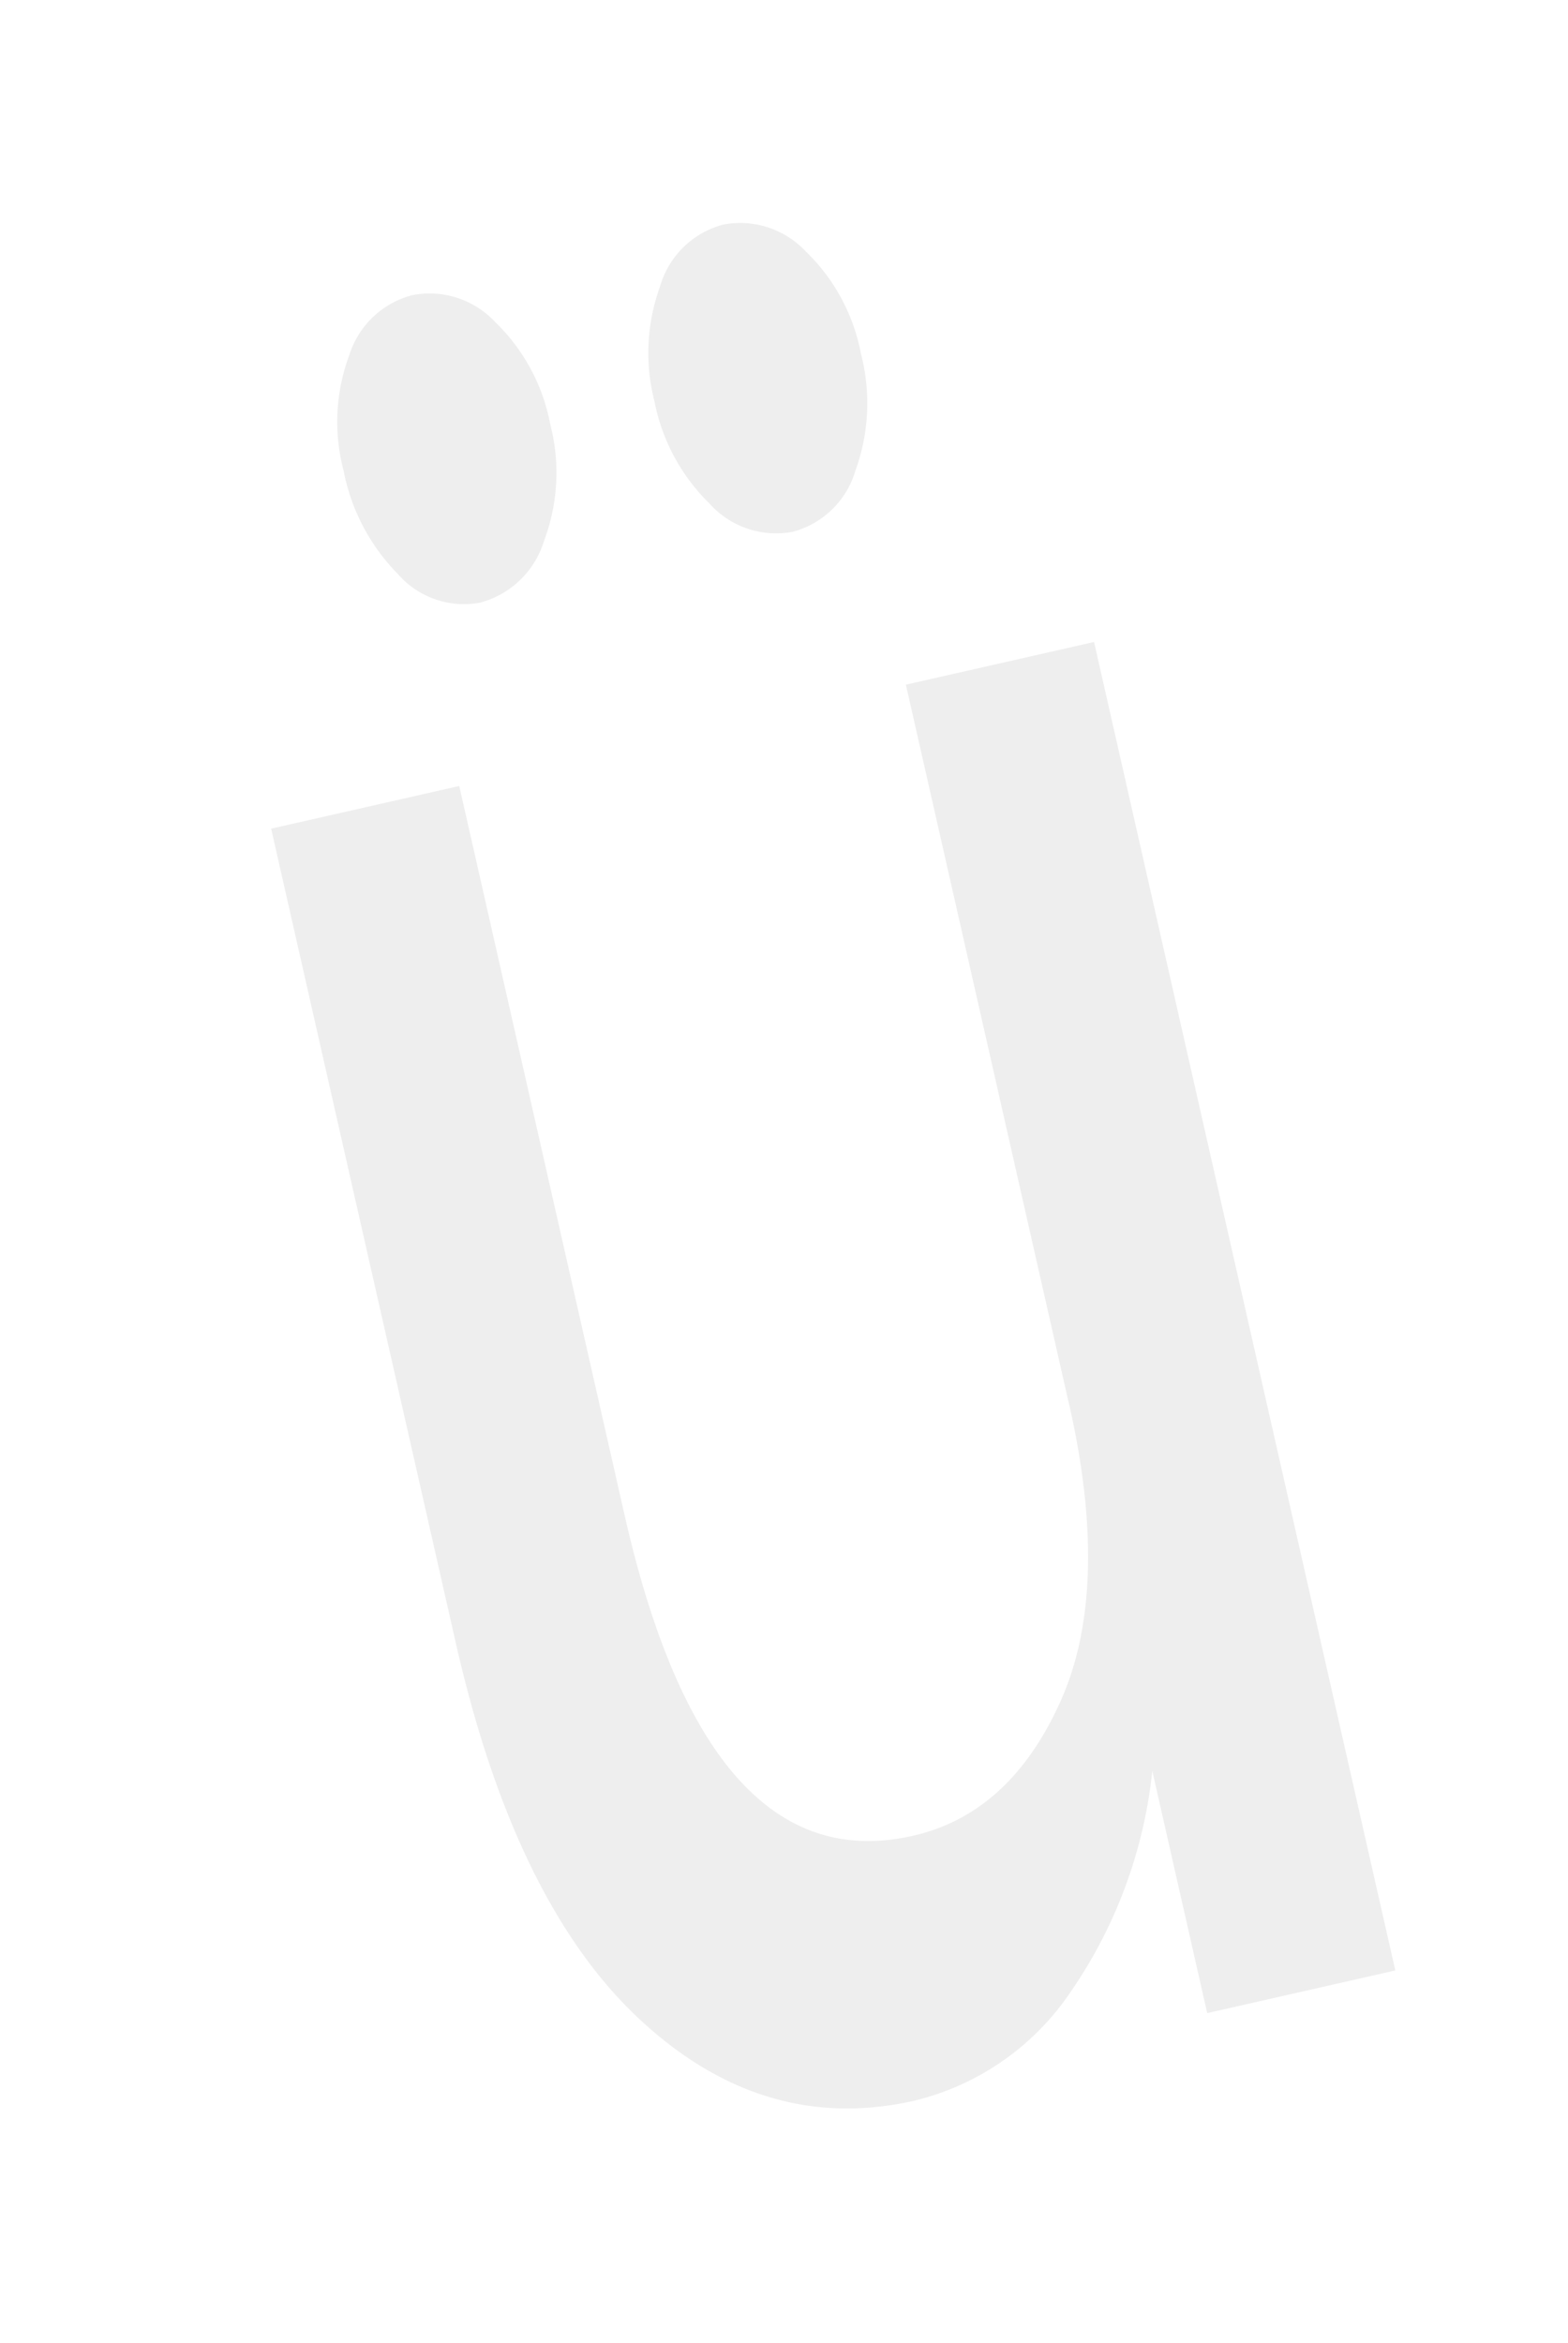 <svg xmlns="http://www.w3.org/2000/svg" width="73.931" height="110.439" viewBox="0 0 73.931 110.439">
    <defs>
        <style>
            .cls-1{fill:#eee}.cls-2{filter:url(#Path_232)}
        </style>
        <filter id="Path_232" width="73.931" height="110.439" x="0" y="0" filterUnits="userSpaceOnUse">
            <feOffset dx="2" dy="5"/>
            <feGaussianBlur result="blur" stdDeviation="2.5"/>
            <feFlood flood-opacity=".102"/>
            <feComposite in2="blur" operator="in"/>
            <feComposite in="SourceGraphic"/>
        </filter>
    </defs>
    <g class="cls-2">
        <path id="Path_232-2" d="M-1.389-16.177a9.547 9.547 0 0 1-1.429-5.34A9.059 9.059 0 0 1-1.349-26.8 4.257 4.257 0 0 1 2.2-28.92a4.257 4.257 0 0 1 3.553 2.12 9.059 9.059 0 0 1 1.469 5.279 9.161 9.161 0 0 1-1.51 5.34 4.334 4.334 0 0 1-3.592 2.184 4.143 4.143 0 0 1-3.509-2.18zM17.3-13.993a4.237 4.237 0 0 1-3.551-2.184 9.237 9.237 0 0 1-1.469-5.279 9.237 9.237 0 0 1 1.469-5.279A4.237 4.237 0 0 1 17.3-28.92a4.257 4.257 0 0 1 3.556 2.12 9.059 9.059 0 0 1 1.469 5.279 9.348 9.348 0 0 1-1.469 5.34 4.237 4.237 0 0 1-3.556 2.188zm3.633 43.2V-5.74h9.147v64.563h-9.143V47.051a22.54 22.54 0 0 1-6.081 9.349 12.474 12.474 0 0 1-8.367 3.4q-7.347 0-11.878-6.675t-4.531-19.3V-5.74h9.143V29.7q0 17.84 9.959 17.84 4.735 0 8.245-4.672t3.51-13.656z" class="cls-1" data-name="Path 232" transform="matrix(.97 -.22 .22 .97 21.67 37.45)"/>
    </g>
</svg>
